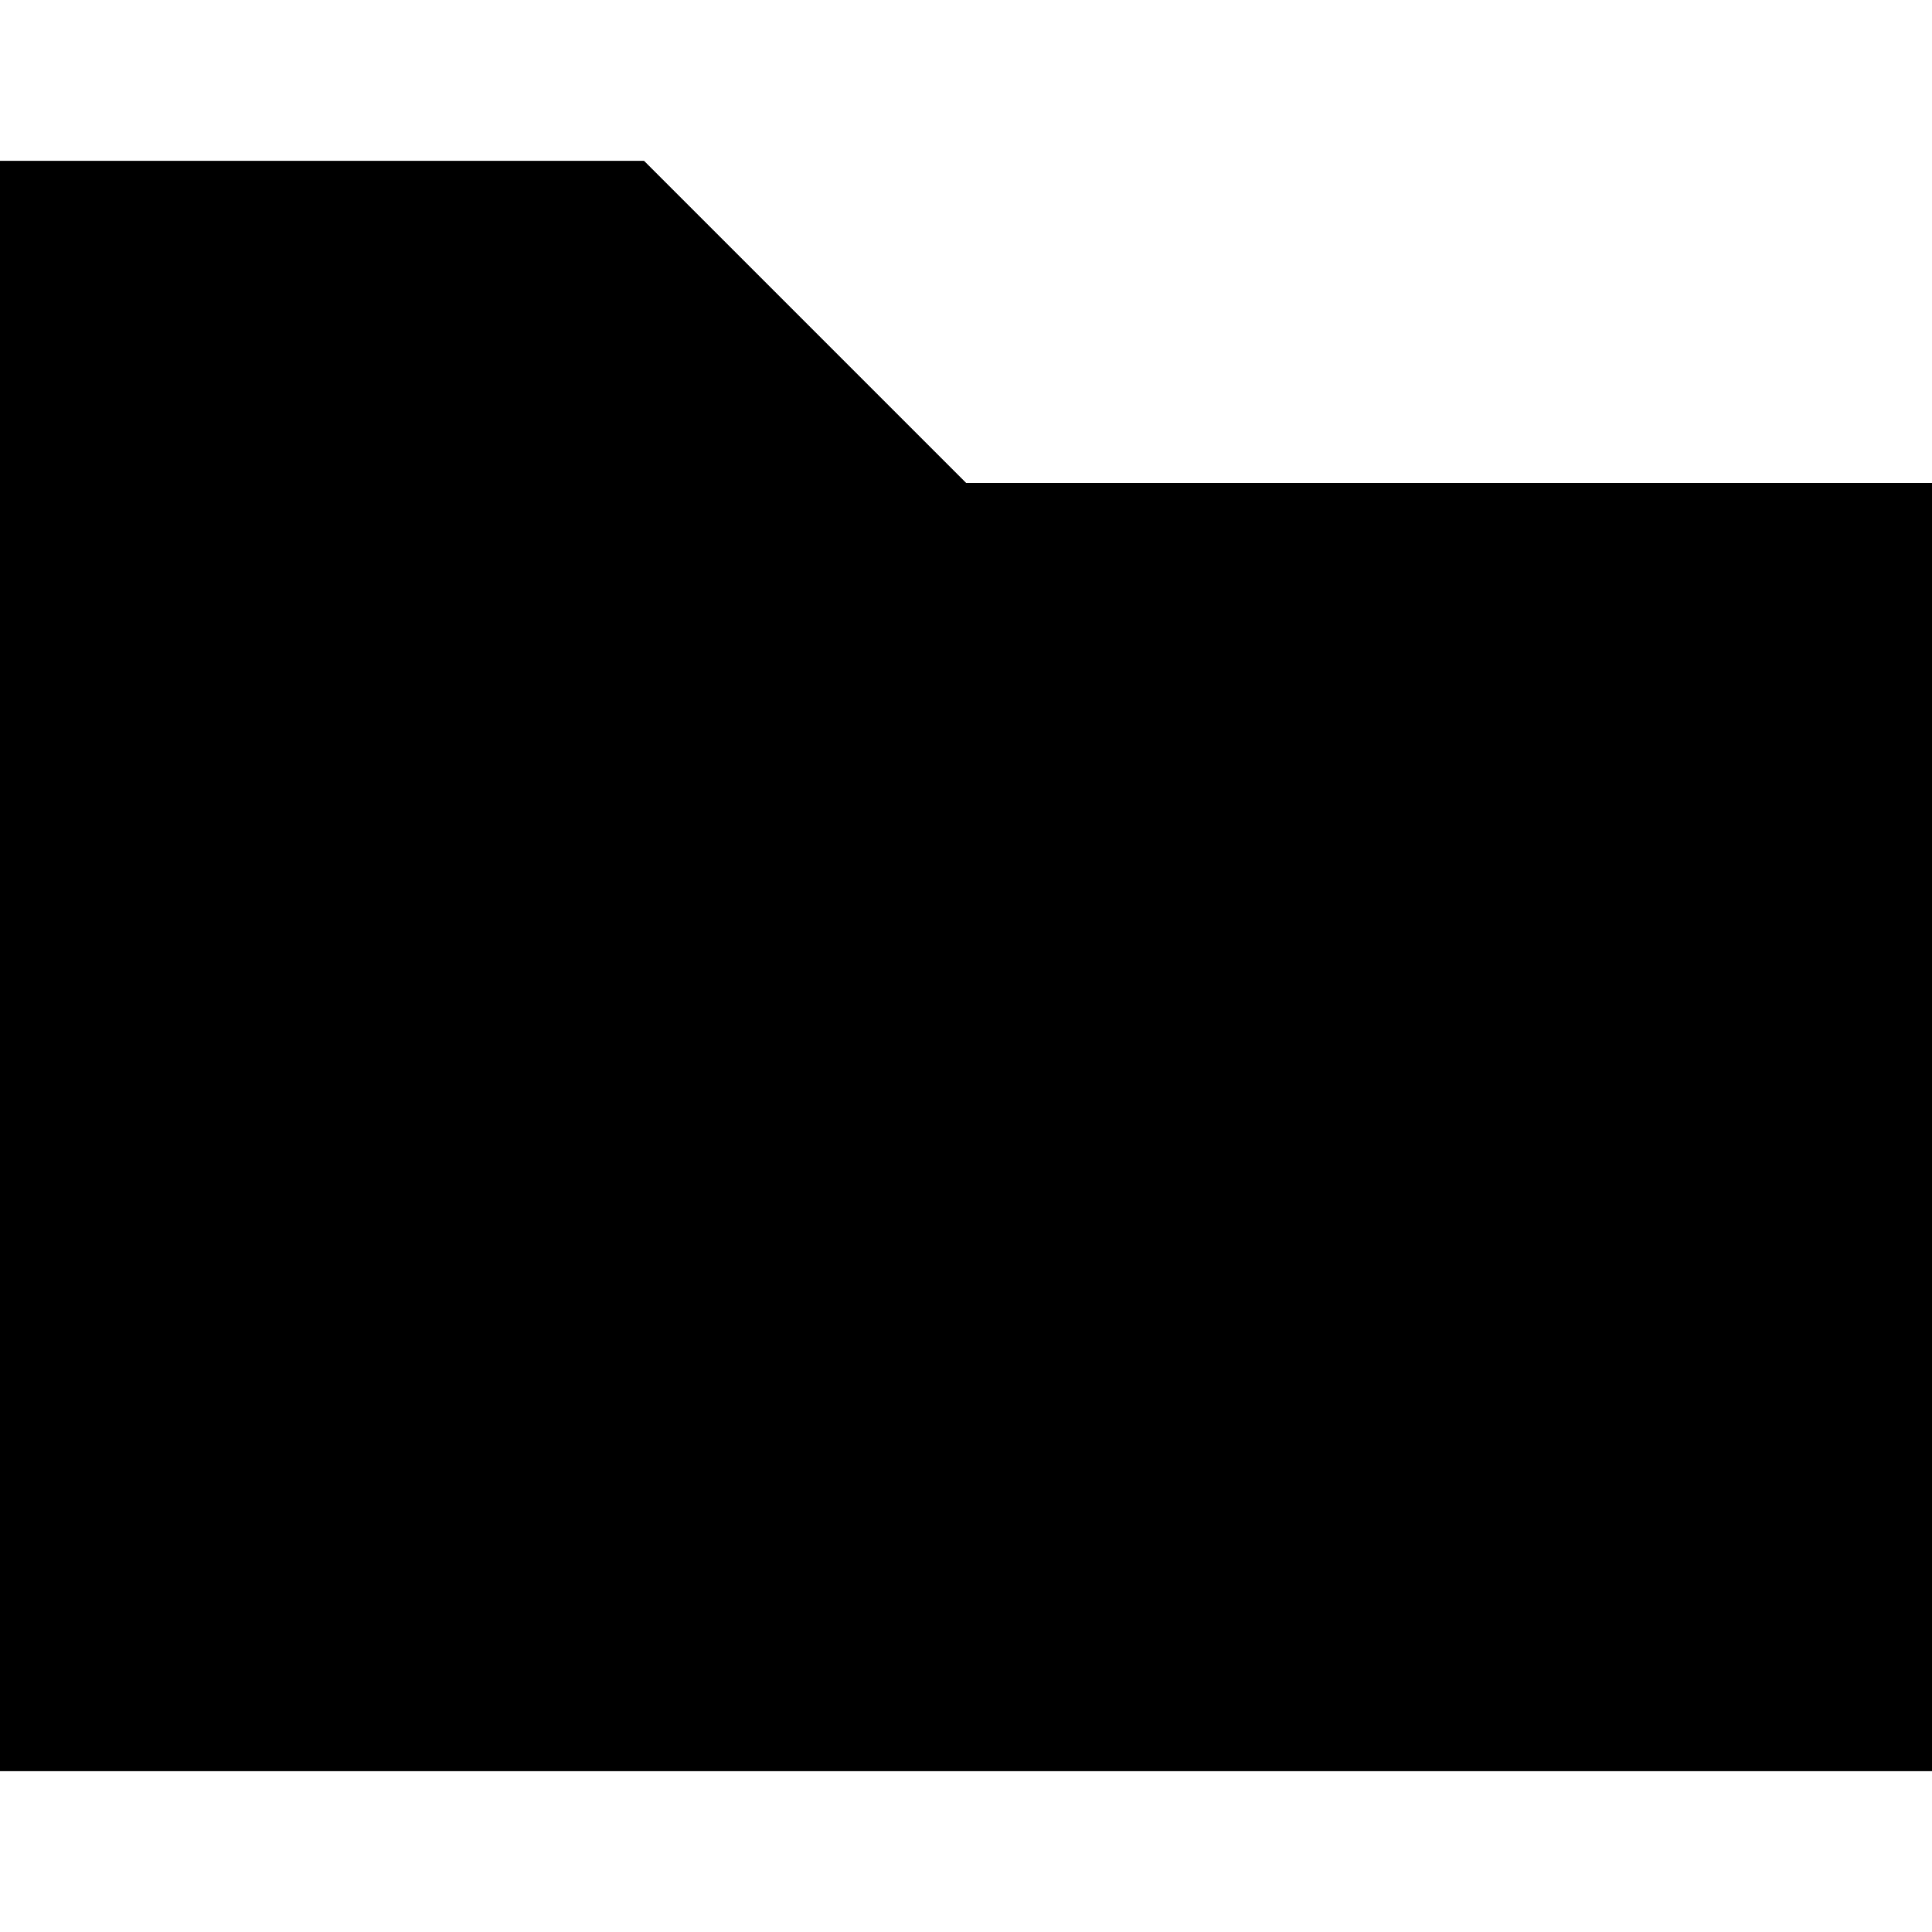 <svg width="12" height="12" viewBox="0 0 12 12" fill="none" xmlns="http://www.w3.org/2000/svg">
<g id="Folder-sm">
<g id="Vector">
<path fill-rule="evenodd" clip-rule="evenodd" d="M0 1V11H12V3H6L4 1H0Z" fill="black"/>
<path fill-rule="evenodd" clip-rule="evenodd" d="M0 1V11H12V3H6L4 1H0Z" fill="black"/>
</g>
</g>
</svg>
